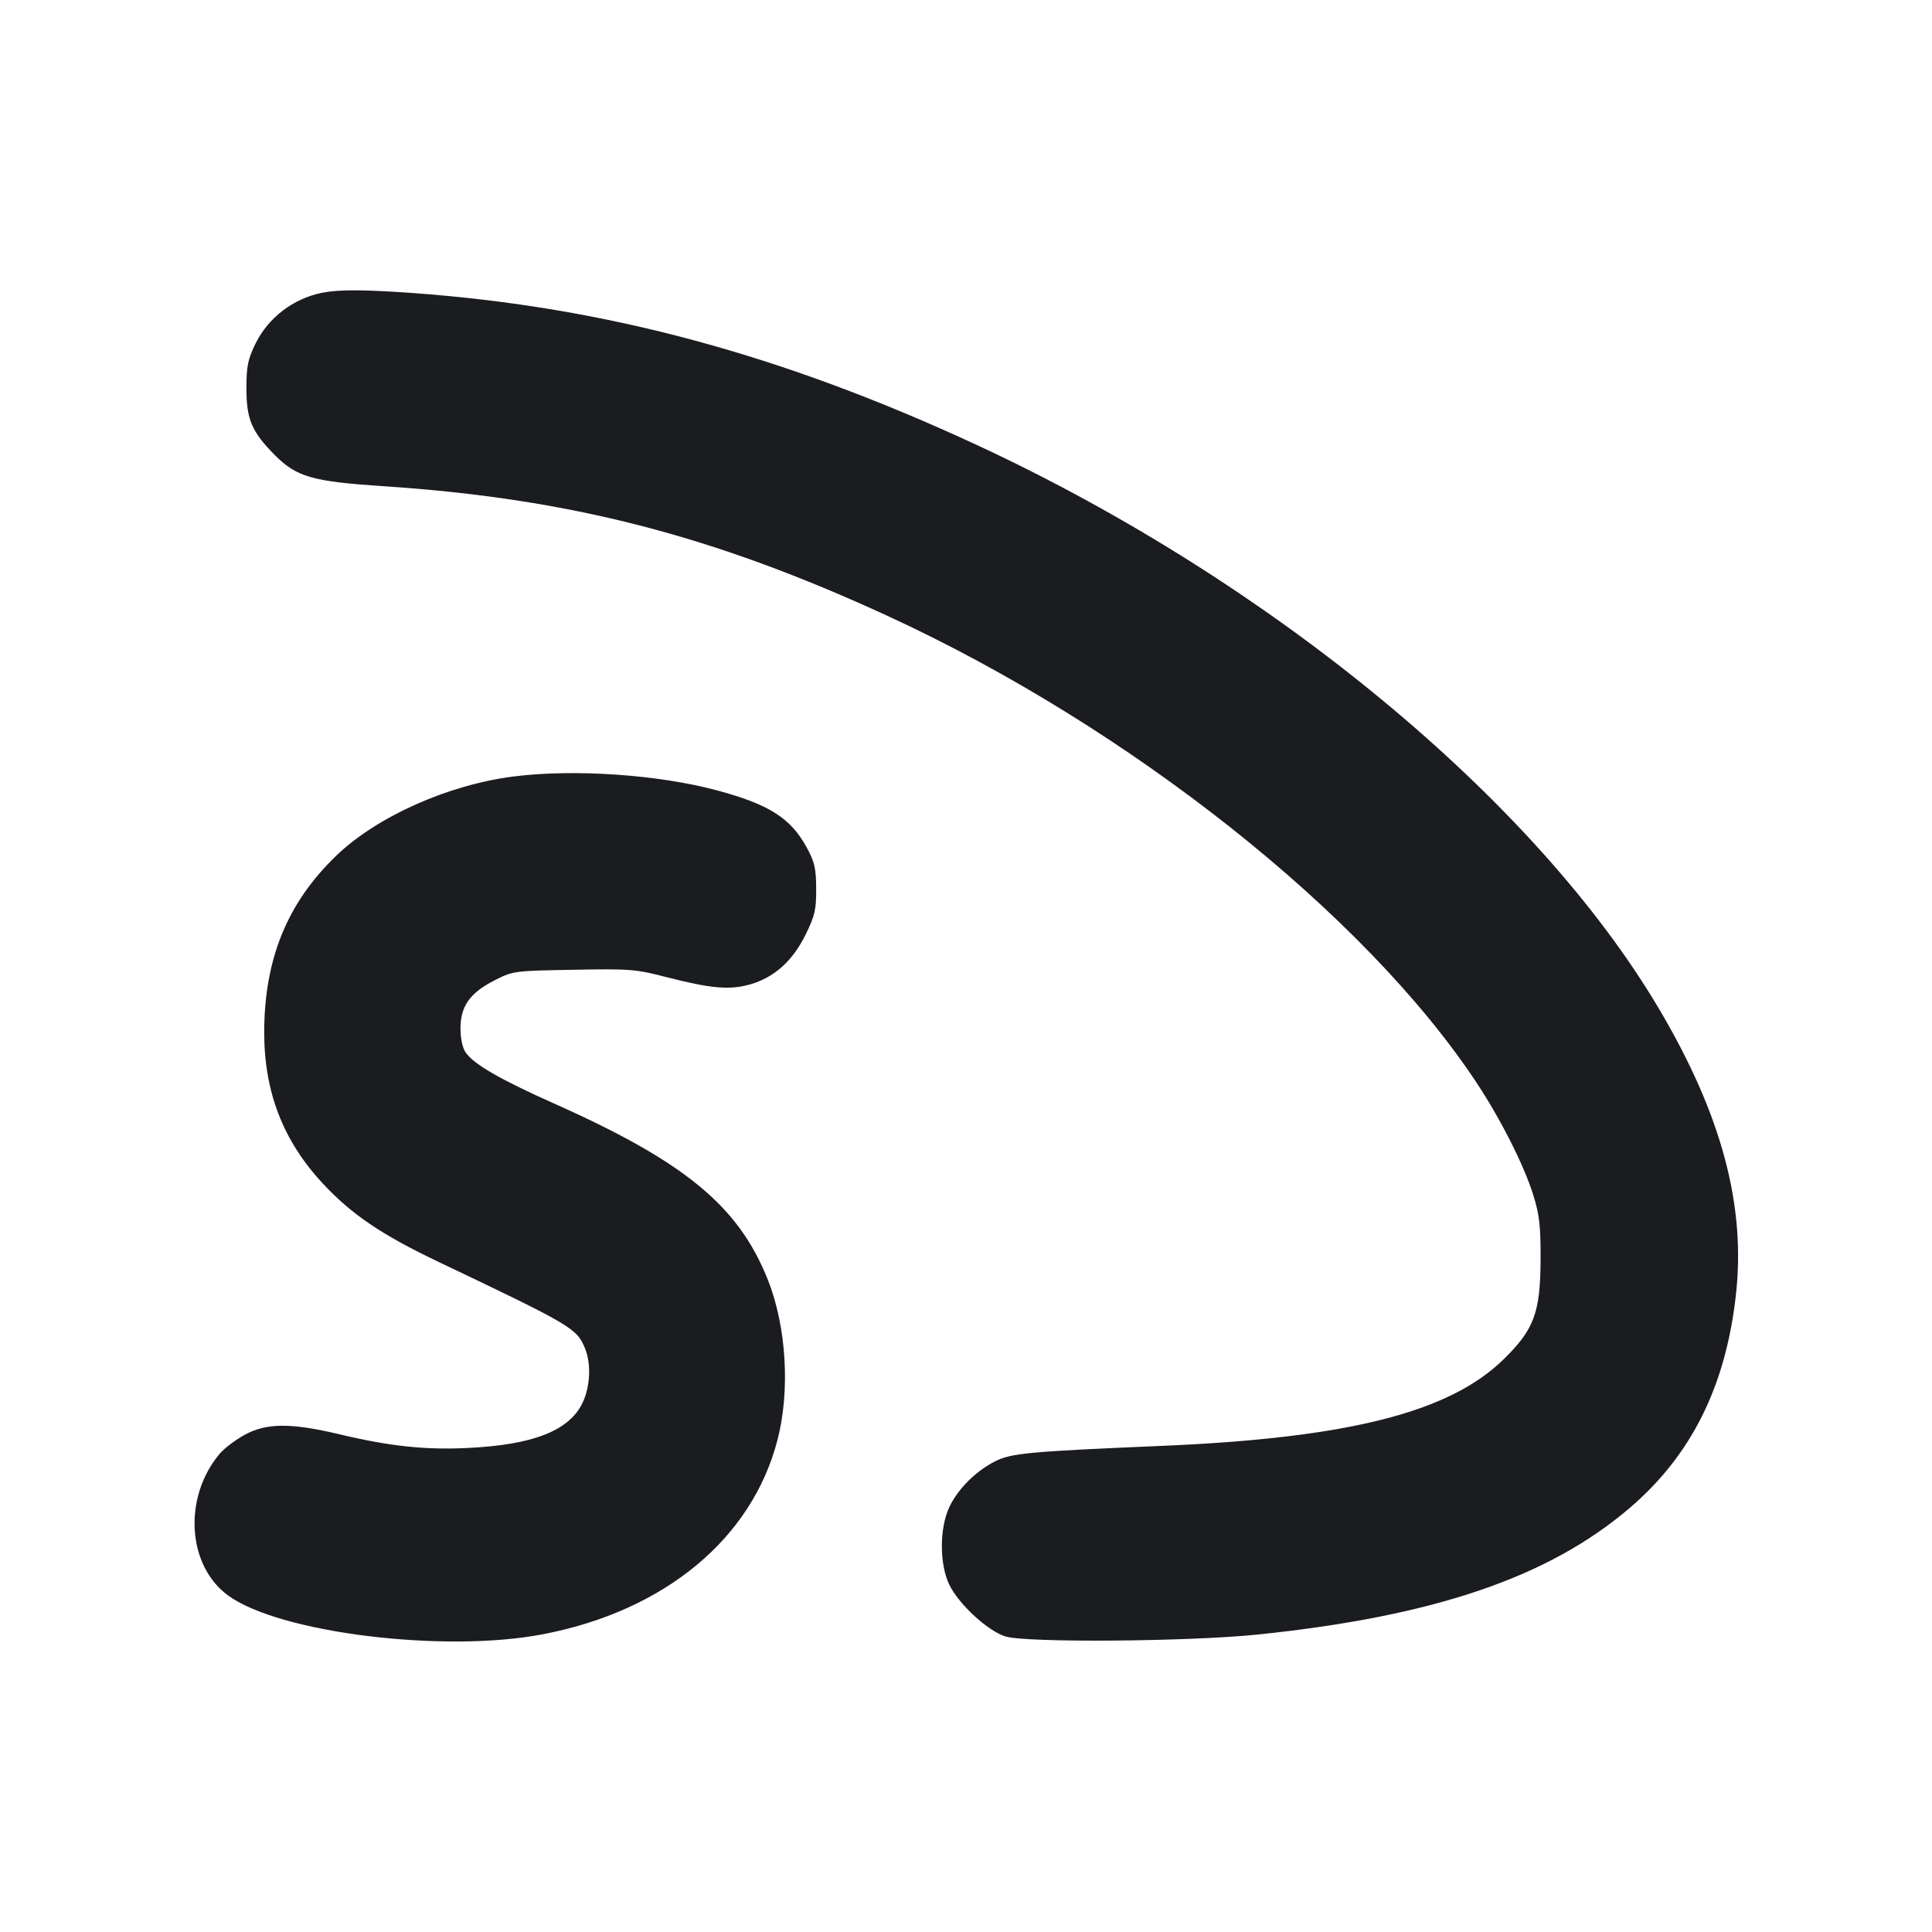 <svg width="20" height="20" viewBox="0 0 20 20" fill="none" xmlns="http://www.w3.org/2000/svg"><path d="M3.333 3.031 C 3.035 3.091,2.776 3.289,2.644 3.559 C 2.566 3.719,2.551 3.792,2.551 4.017 C 2.550 4.341,2.606 4.472,2.851 4.717 C 3.073 4.938,3.239 4.985,3.967 5.033 C 5.894 5.160,7.379 5.542,9.193 6.378 C 11.690 7.529,14.122 9.455,15.280 11.200 C 15.532 11.579,15.776 12.061,15.871 12.367 C 15.936 12.574,15.949 12.688,15.948 13.033 C 15.946 13.586,15.883 13.759,15.570 14.067 C 15.009 14.620,13.959 14.887,12.017 14.968 C 10.652 15.026,10.465 15.043,10.298 15.129 C 10.098 15.232,9.917 15.413,9.829 15.598 C 9.724 15.818,9.724 16.193,9.828 16.407 C 9.927 16.609,10.228 16.886,10.410 16.941 C 10.628 17.007,12.307 16.994,13.017 16.921 C 14.846 16.732,16.030 16.329,16.871 15.610 C 17.507 15.066,17.862 14.356,17.969 13.414 C 18.076 12.484,17.822 11.537,17.172 10.440 C 15.894 8.282,13.164 6.025,10.122 4.611 C 8.099 3.672,6.278 3.180,4.283 3.034 C 3.767 2.997,3.509 2.996,3.333 3.031 M5.317 8.038 C 4.639 8.124,3.904 8.452,3.482 8.857 C 2.974 9.345,2.737 9.926,2.735 10.683 C 2.734 11.303,2.931 11.812,3.344 12.254 C 3.639 12.571,3.951 12.782,4.529 13.058 C 5.921 13.721,5.968 13.749,6.055 13.956 C 6.122 14.116,6.111 14.356,6.029 14.525 C 5.891 14.810,5.520 14.956,4.850 14.989 C 4.400 15.011,4.038 14.973,3.503 14.845 C 3.012 14.729,2.759 14.730,2.535 14.852 C 2.439 14.904,2.322 14.993,2.275 15.048 C 1.894 15.499,1.936 16.207,2.362 16.517 C 2.894 16.904,4.597 17.114,5.619 16.918 C 6.882 16.676,7.785 15.927,8.049 14.904 C 8.181 14.394,8.141 13.732,7.949 13.249 C 7.647 12.487,7.093 12.029,5.741 11.426 C 5.182 11.177,4.906 11.018,4.821 10.896 C 4.788 10.849,4.767 10.751,4.767 10.648 C 4.767 10.417,4.863 10.280,5.115 10.151 C 5.310 10.051,5.317 10.050,5.936 10.039 C 6.518 10.028,6.582 10.033,6.890 10.113 C 7.365 10.235,7.554 10.251,7.770 10.189 C 8.018 10.116,8.206 9.947,8.340 9.674 C 8.435 9.481,8.450 9.418,8.449 9.201 C 8.448 8.988,8.433 8.923,8.350 8.771 C 8.184 8.468,7.961 8.327,7.423 8.182 C 6.814 8.018,5.942 7.959,5.317 8.038 " fill="#1A1C1F" stroke="none" fill-rule="evenodd"></path></svg>